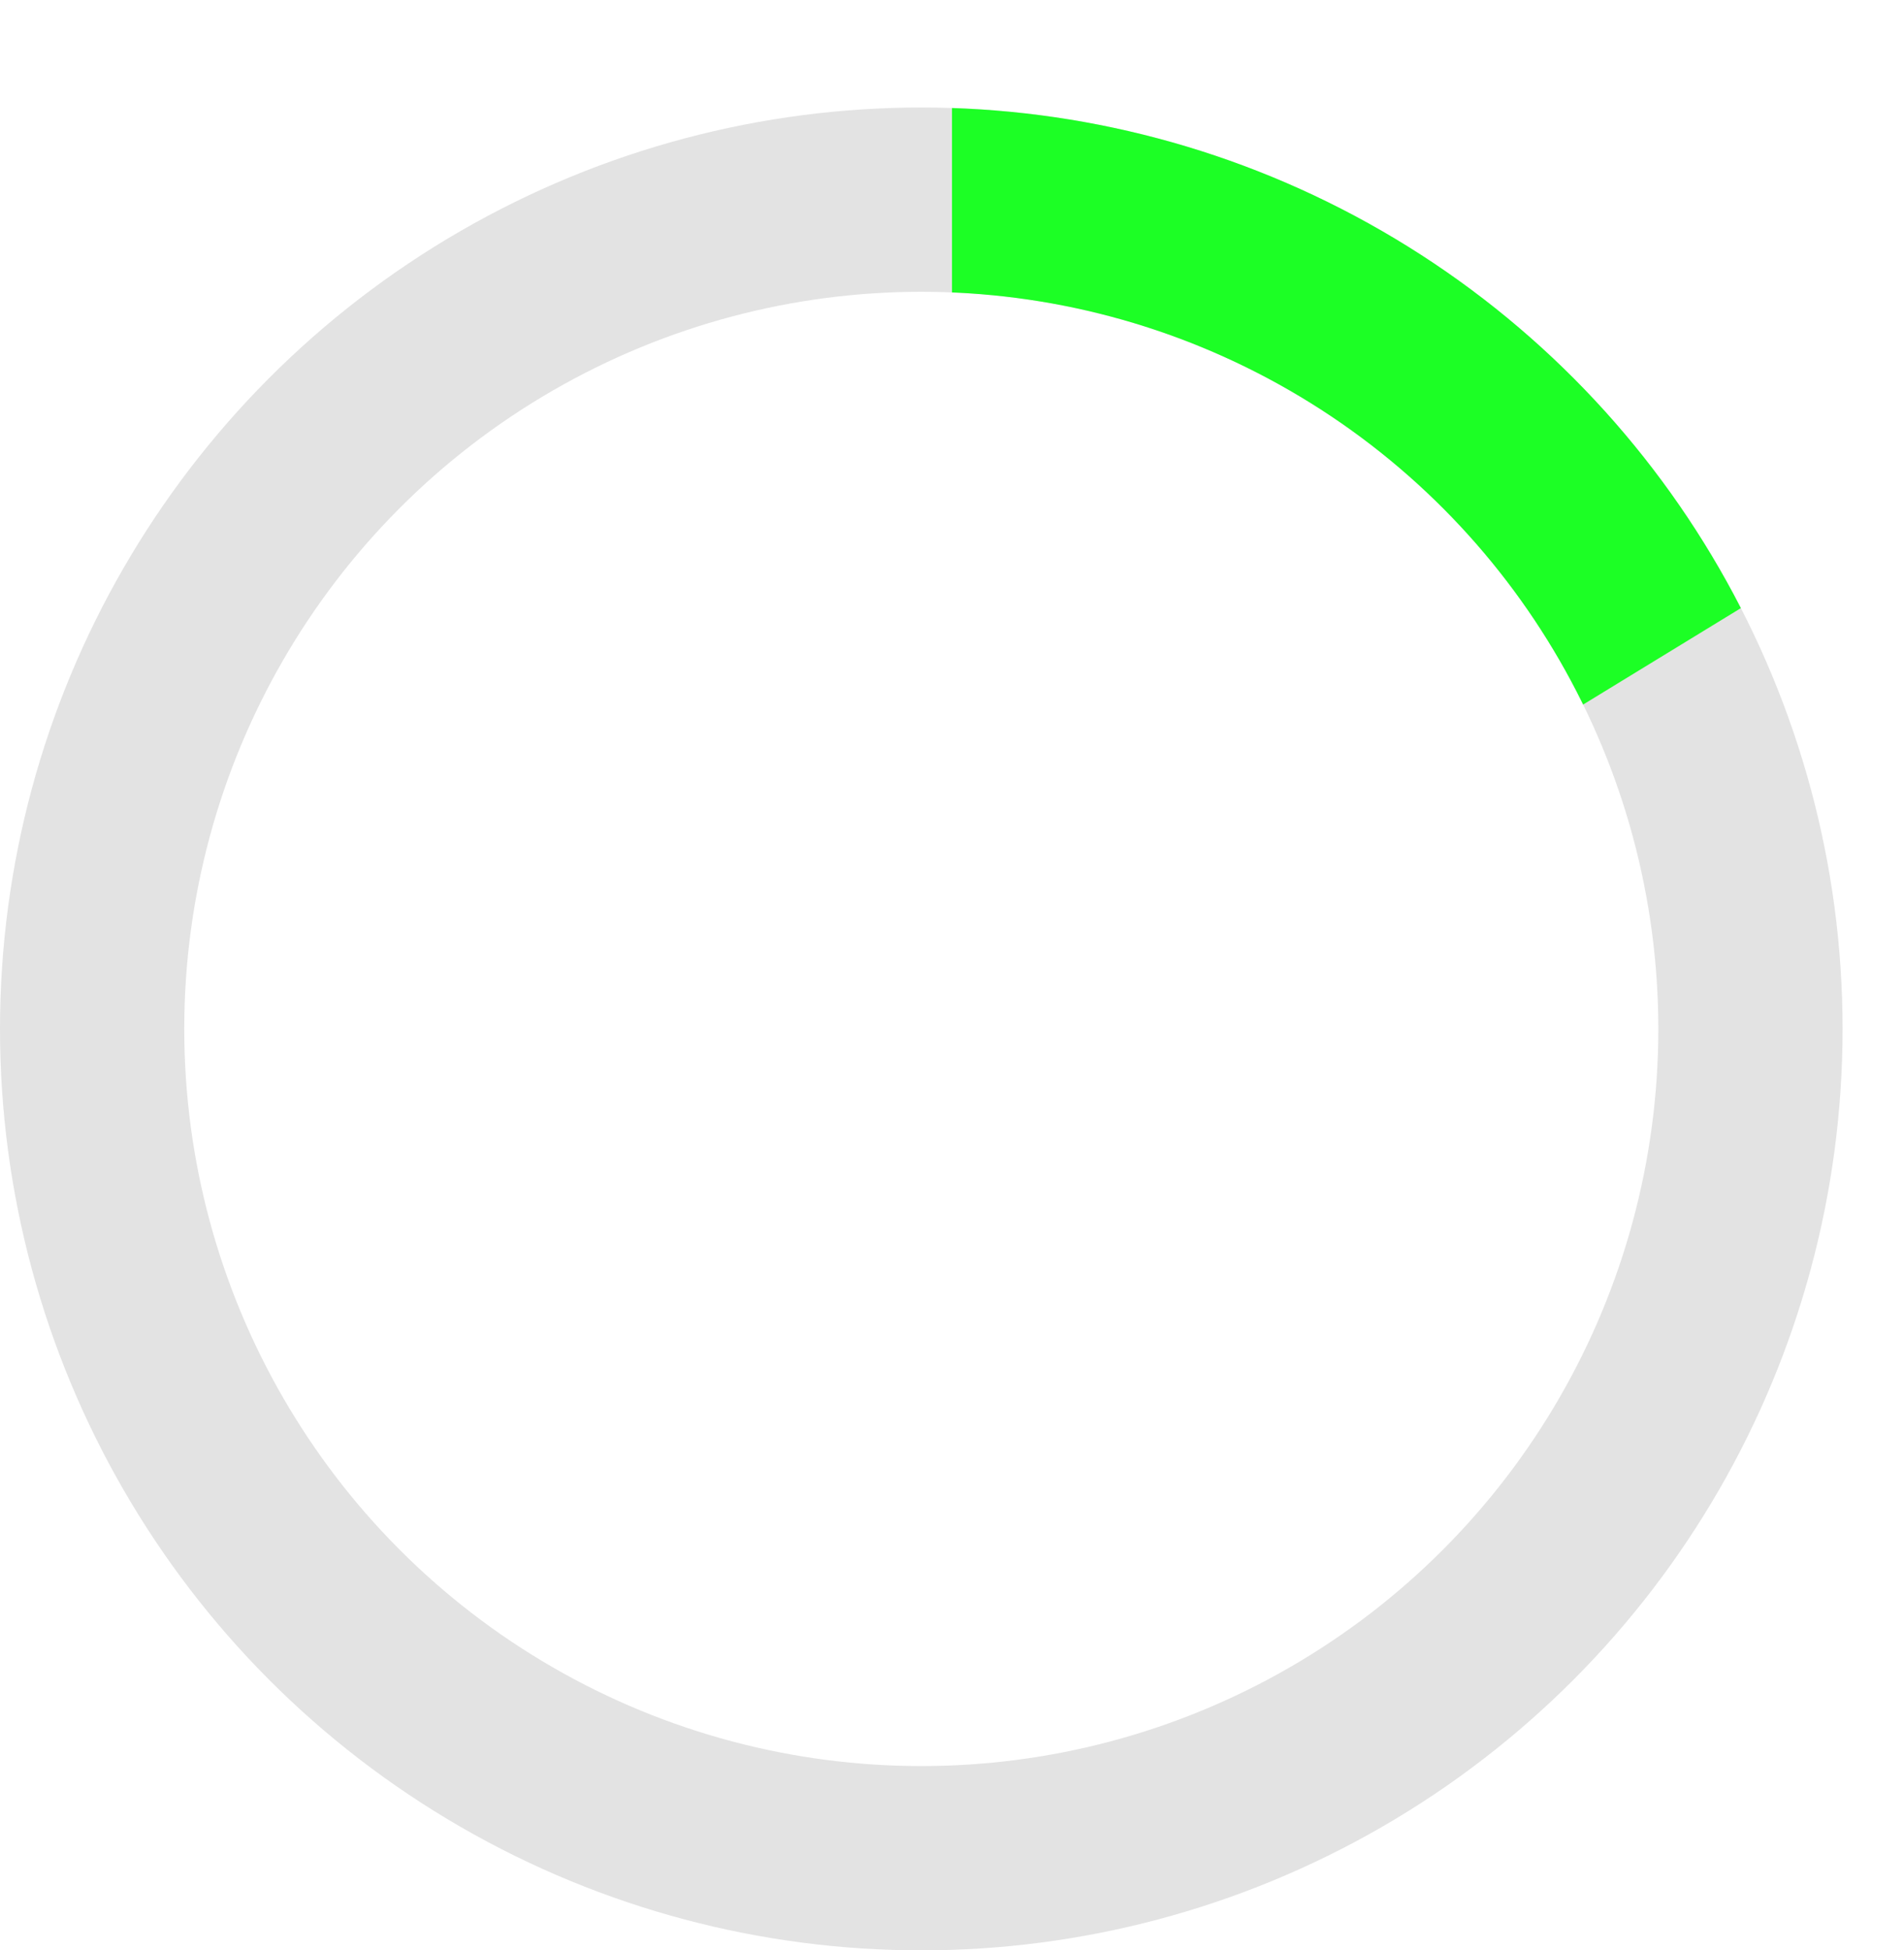 <svg height="127" viewBox="0 0 124 127" width="124" xmlns="http://www.w3.org/2000/svg" xmlns:xlink="http://www.w3.org/1999/xlink"><clipPath id="a"><path d="m0 0h62v33.105l-62 37.895z"/></clipPath><g fill="none" stroke="#e3e3e3" stroke-width="12"><circle cx="60" cy="67" r="60" stroke="none"/><circle cx="60" cy="67" fill="none" r="54"/></g><g clip-path="url(#a)" transform="translate(62)"><g fill="none" stroke="#1cff25" stroke-width="12" transform="translate(-62 7)"><circle cx="60" cy="60" r="60" stroke="none"/><circle cx="60" cy="60" fill="none" r="54"/></g></g></svg>